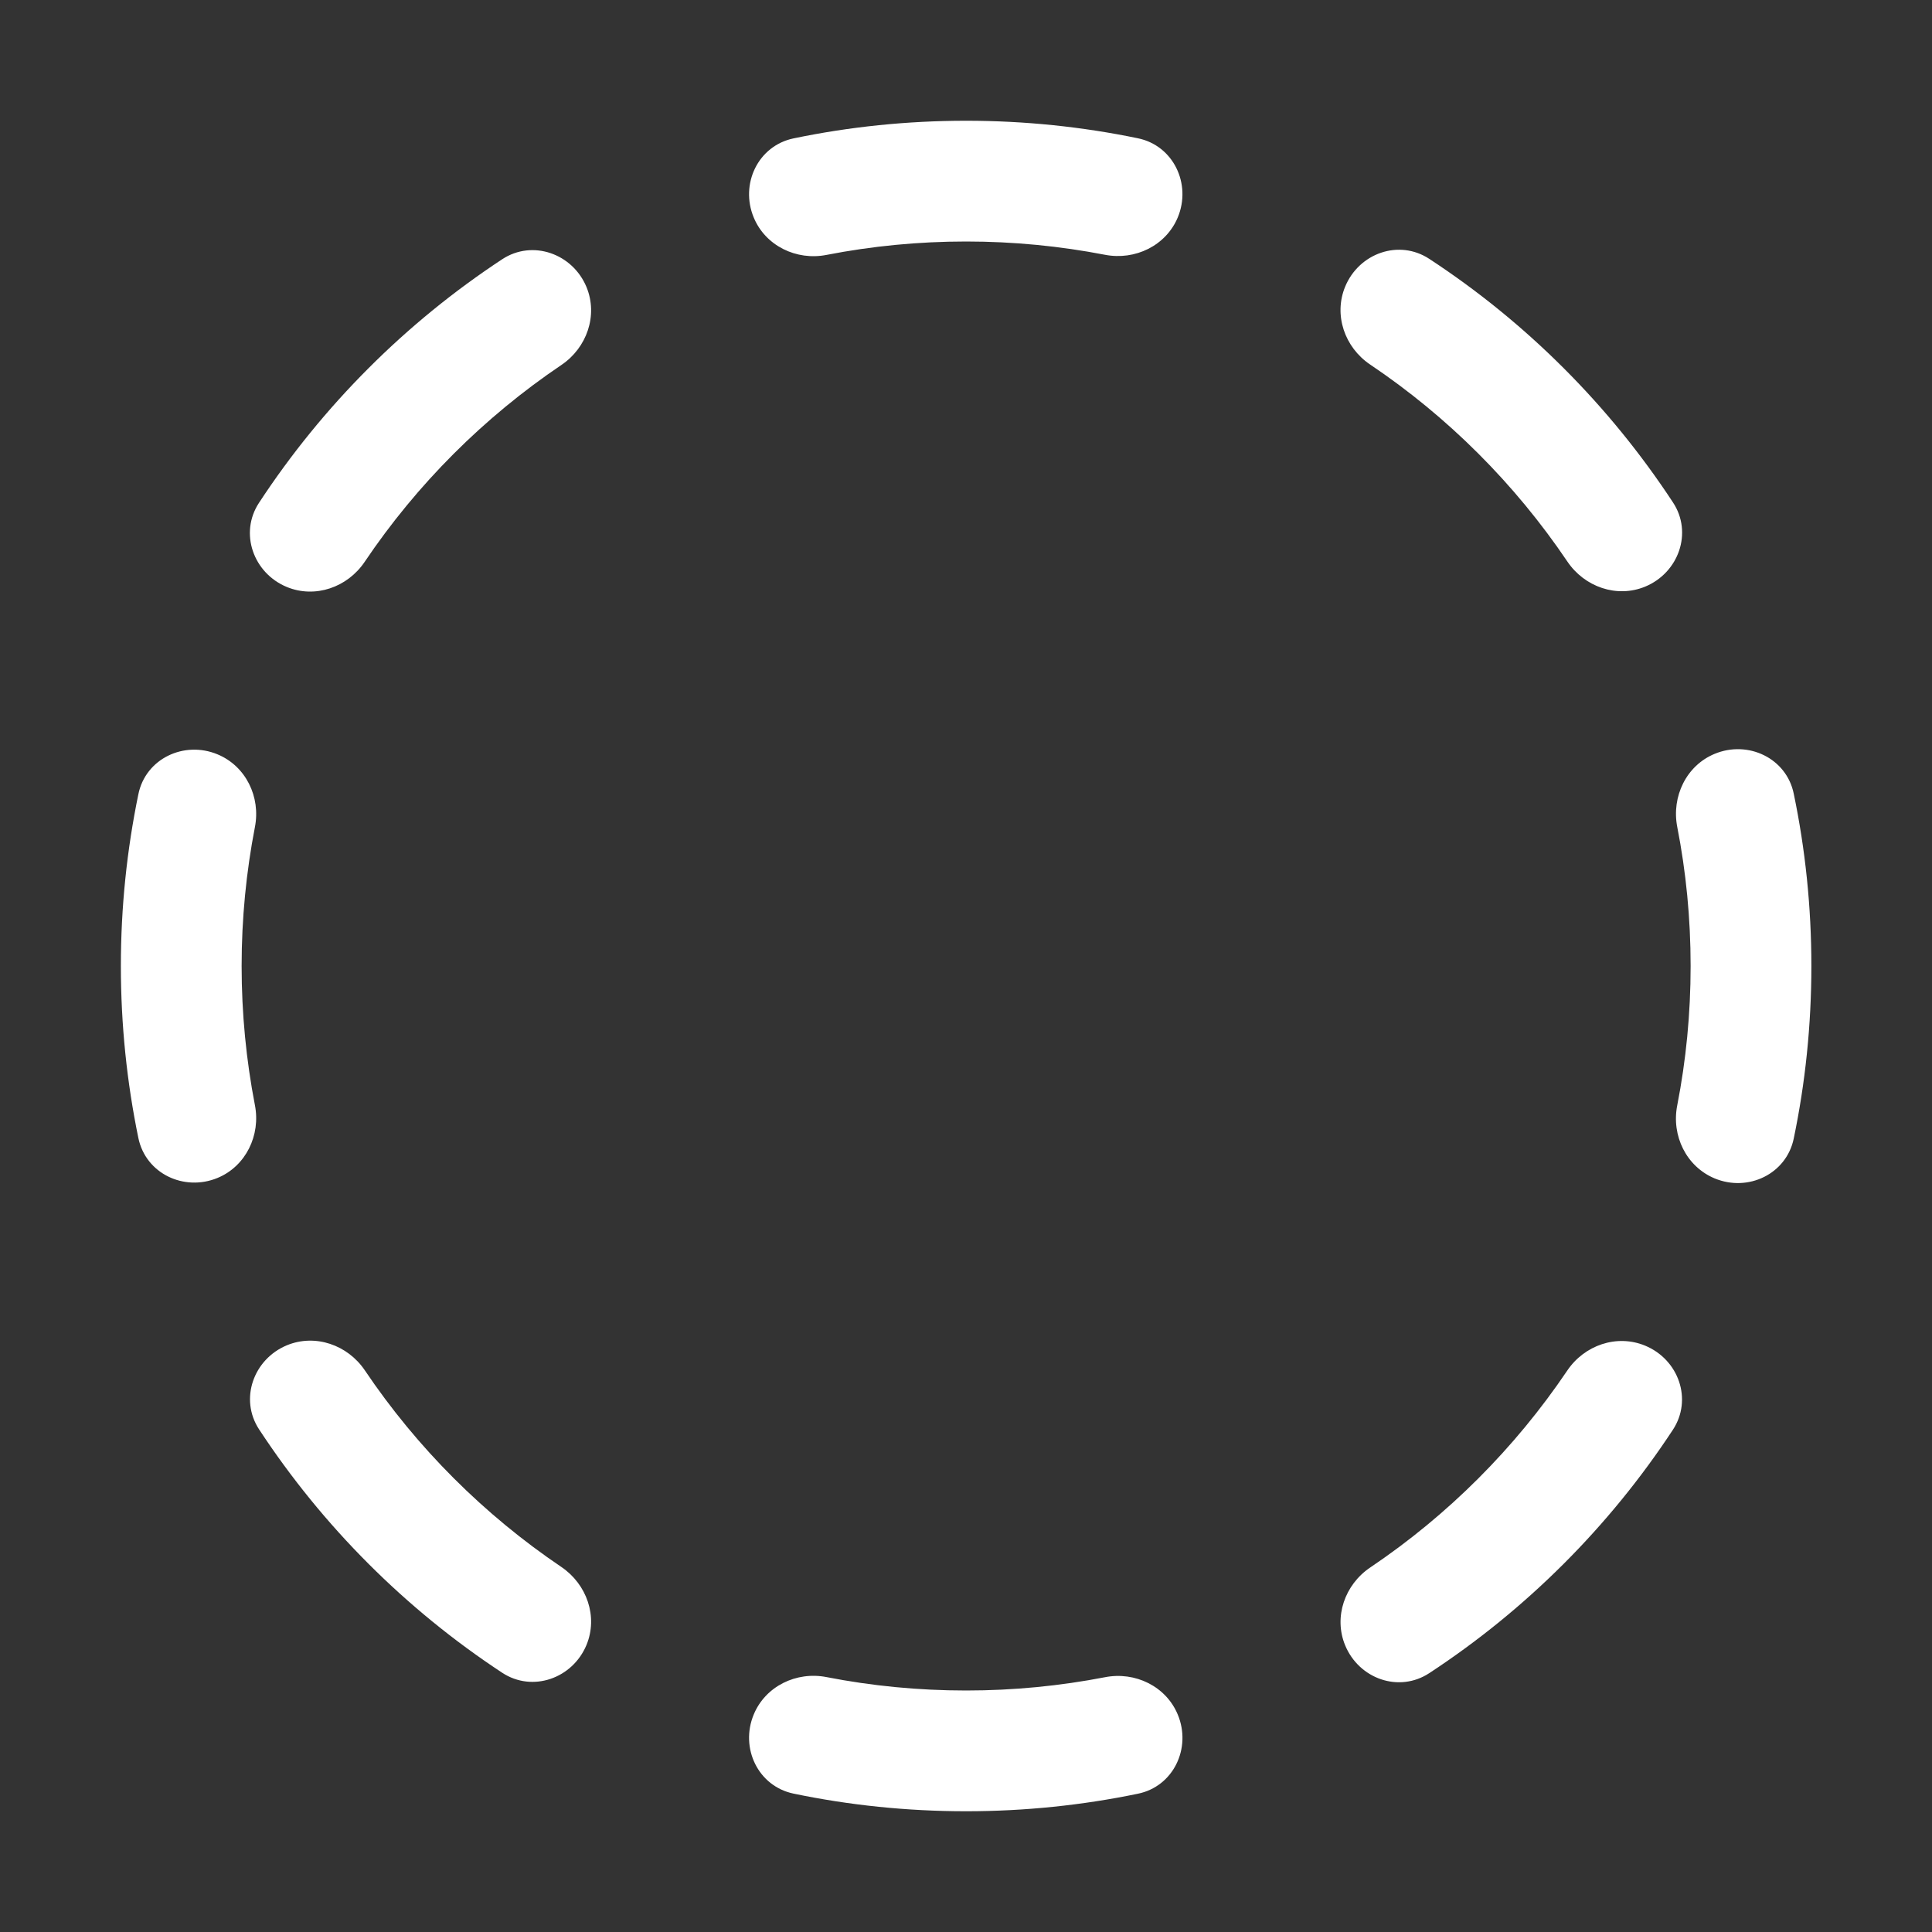 <svg width="16" height="16" viewBox="0 0 16 16" fill="none" xmlns="http://www.w3.org/2000/svg">
<rect x="0" y="0" width="16" height="16" fill="#333333" stroke="none"/>
<path d="M4.857 2.377C4.742 2.1 4.41 1.982 4.159 2.147C3.358 2.674 2.671 3.362 2.145 4.164C1.98 4.415 2.098 4.746 2.375 4.861C2.61 4.958 2.878 4.864 3.02 4.653C3.453 4.01 4.007 3.456 4.65 3.022C4.86 2.88 4.954 2.612 4.857 2.377ZM6.845 2.111C6.596 2.16 6.339 2.036 6.242 1.801C6.127 1.524 6.278 1.207 6.572 1.146C7.033 1.05 7.511 1 8.001 1C8.488 1 8.964 1.05 9.423 1.145C9.717 1.205 9.869 1.523 9.754 1.8C9.656 2.035 9.4 2.158 9.151 2.11C8.779 2.038 8.394 2 8.001 2C7.606 2 7.219 2.038 6.845 2.111ZM13.625 4.858C13.39 4.955 13.122 4.861 12.98 4.65C12.546 4.007 11.991 3.452 11.347 3.019C11.136 2.877 11.043 2.609 11.14 2.374C11.255 2.096 11.586 1.979 11.837 2.144C12.64 2.67 13.328 3.358 13.855 4.161C14.02 4.411 13.902 4.743 13.625 4.858ZM14.2 9.759C13.965 9.661 13.841 9.405 13.89 9.155C13.963 8.781 14.001 8.395 14.001 8C14.001 7.605 13.963 7.22 13.89 6.847C13.842 6.597 13.965 6.34 14.2 6.243C14.477 6.128 14.795 6.279 14.855 6.573C14.951 7.034 15.001 7.511 15.001 8C15.001 8.49 14.951 8.967 14.855 9.429C14.794 9.723 14.477 9.874 14.2 9.759ZM11.14 13.626C11.043 13.391 11.137 13.123 11.348 12.981C11.991 12.548 12.545 11.994 12.979 11.351C13.121 11.14 13.389 11.047 13.624 11.144C13.902 11.259 14.019 11.59 13.854 11.841C13.327 12.643 12.639 13.33 11.837 13.856C11.586 14.021 11.255 13.904 11.14 13.626ZM6.242 14.199C6.339 13.964 6.596 13.84 6.845 13.889C7.219 13.962 7.606 14 8.001 14C8.394 14 8.779 13.962 9.151 13.89C9.4 13.841 9.657 13.965 9.754 14.2C9.869 14.477 9.718 14.795 9.423 14.855C8.964 14.95 8.488 15 8.001 15C7.511 15 7.033 14.95 6.572 14.854C6.278 14.793 6.127 14.476 6.242 14.199ZM2.376 11.141C2.611 11.044 2.879 11.138 3.021 11.348C3.454 11.991 4.008 12.544 4.649 12.977C4.86 13.12 4.954 13.388 4.857 13.623C4.742 13.9 4.41 14.018 4.159 13.853C3.358 13.326 2.672 12.639 2.146 11.838C1.981 11.587 2.099 11.256 2.376 11.141ZM1.801 6.247C2.036 6.344 2.16 6.6 2.111 6.85C2.039 7.222 2.001 7.607 2.001 8C2.001 8.394 2.039 8.779 2.111 9.152C2.16 9.401 2.036 9.658 1.802 9.755C1.524 9.87 1.207 9.719 1.146 9.425C1.051 8.965 1.001 8.488 1.001 8C1.001 7.512 1.051 7.037 1.146 6.577C1.206 6.283 1.524 6.132 1.801 6.247Z" fill="#ffffff"/>
</svg>
